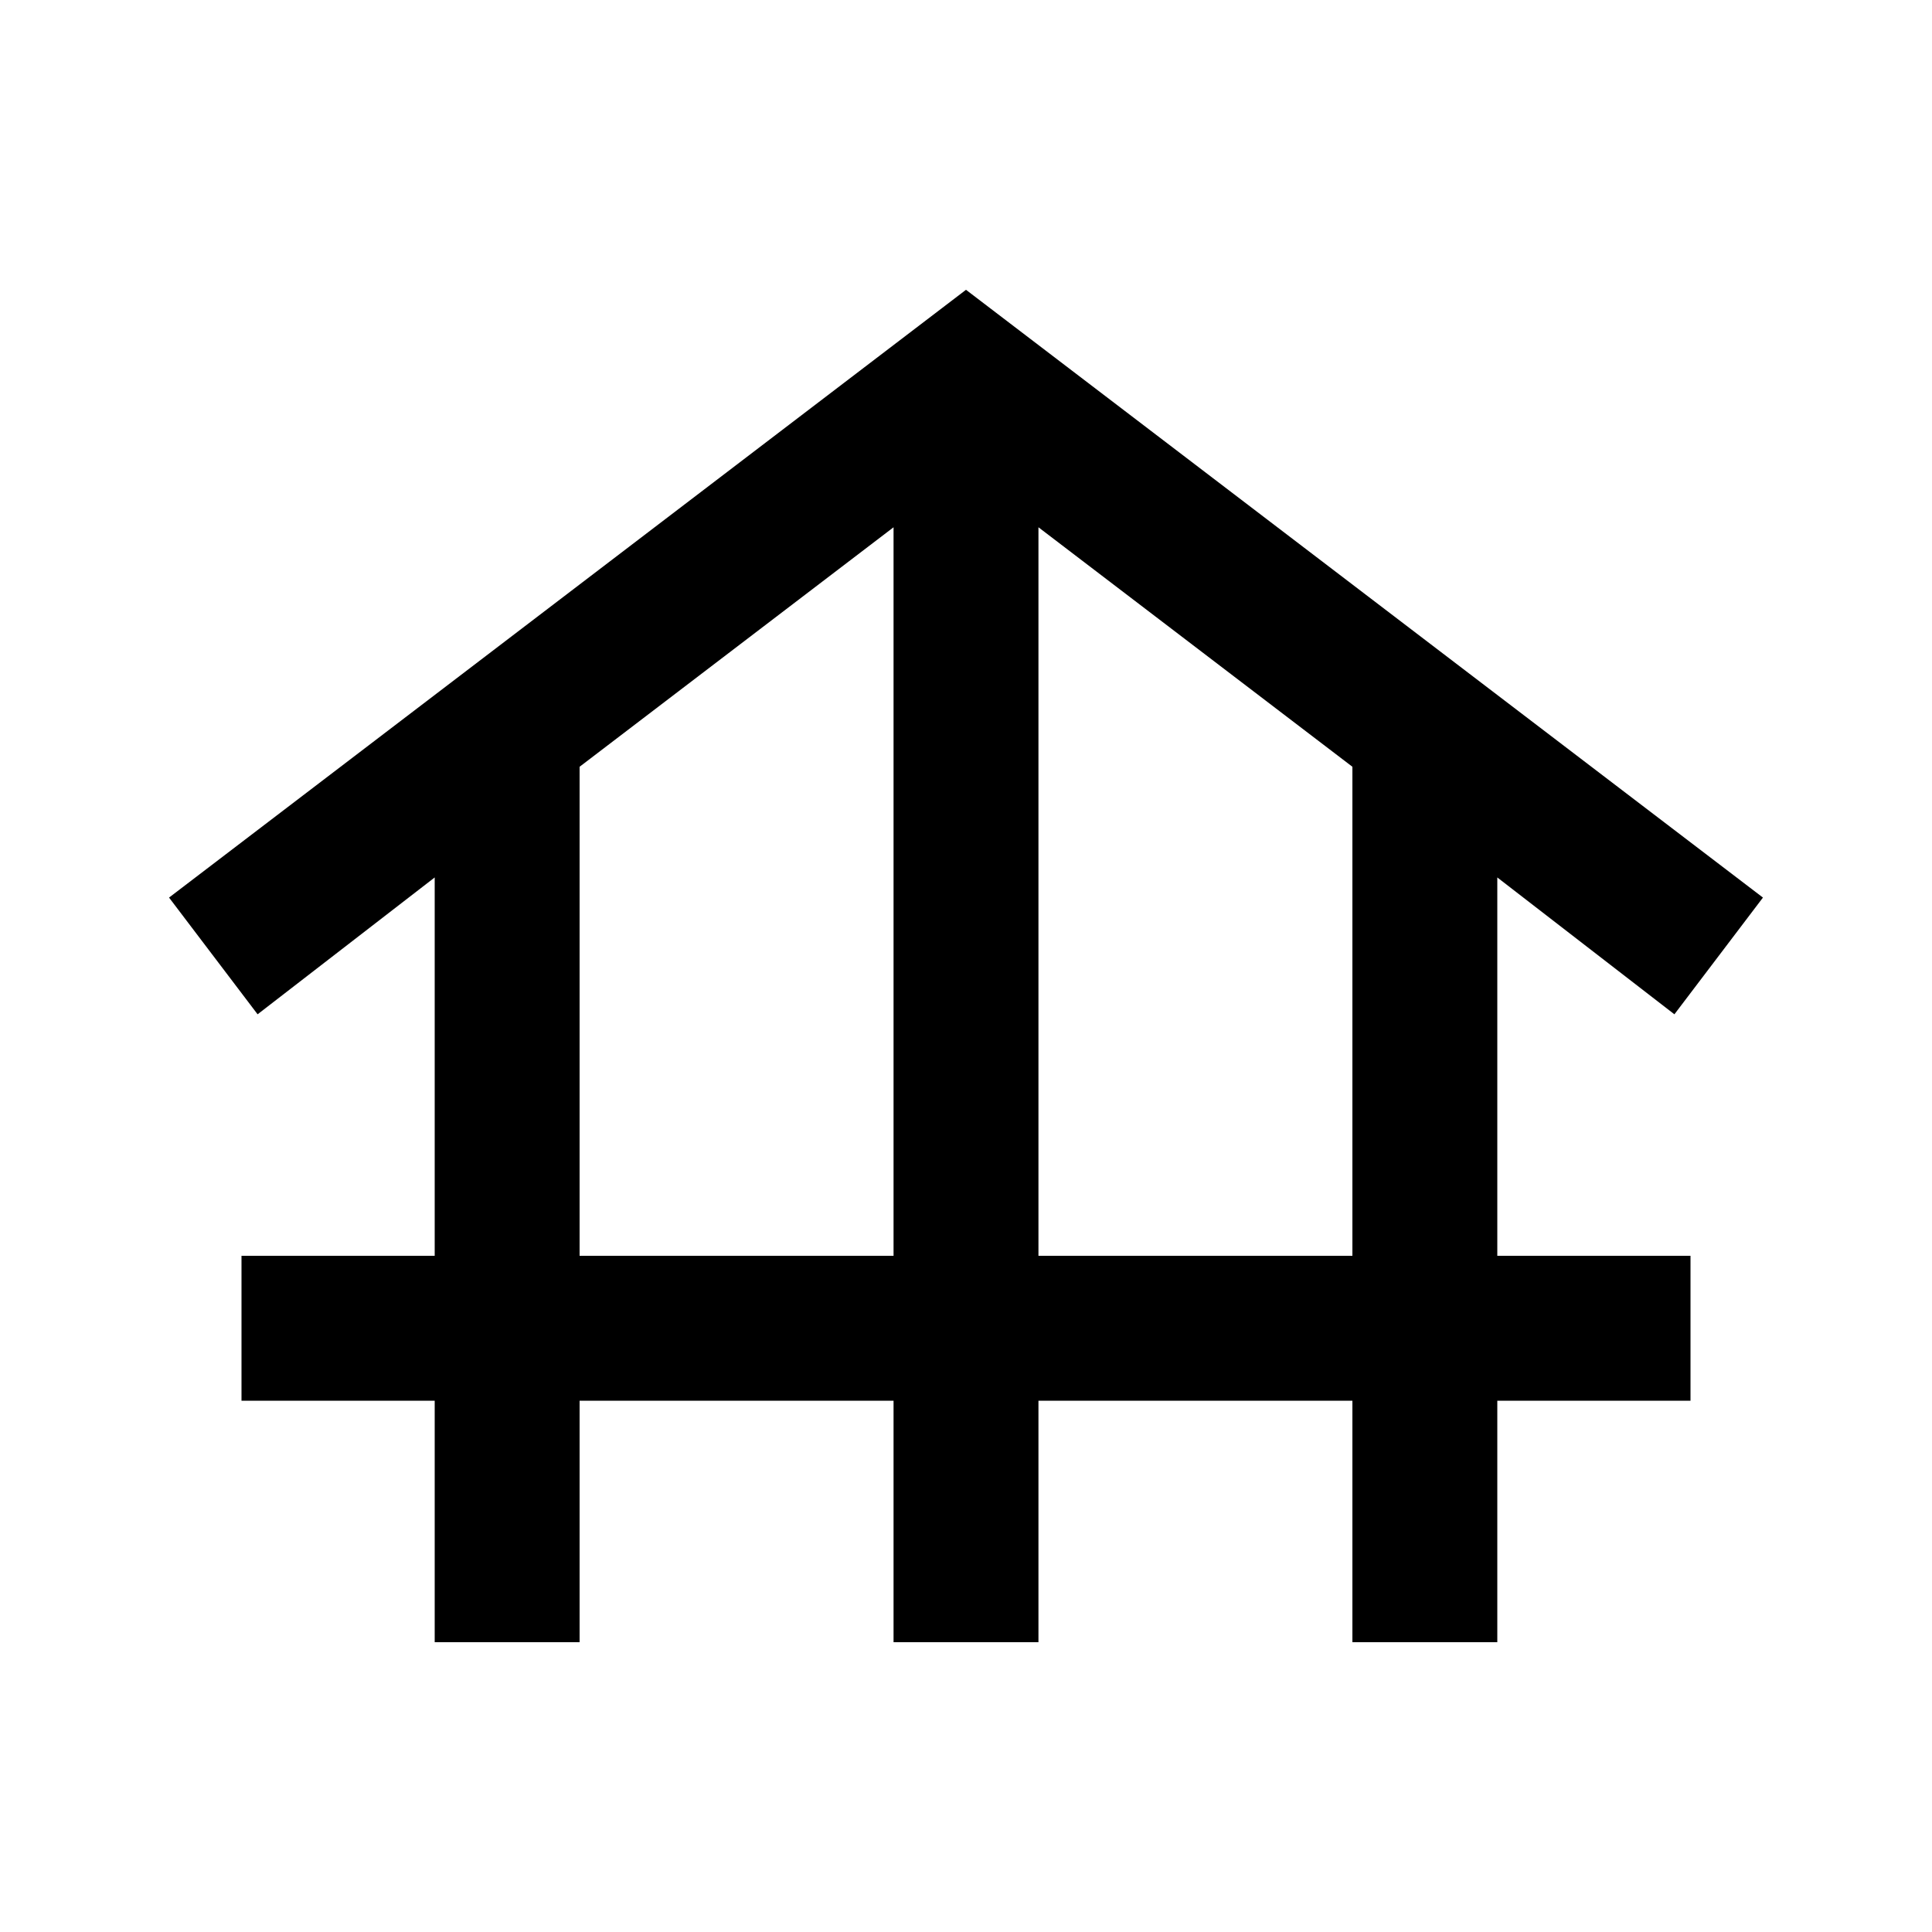 <svg xmlns="http://www.w3.org/2000/svg" height="20" viewBox="0 -960 960 960" width="20"><path d="M216-144v-120h-96v-72h96v-188l-88 68-44-58 396-302 396 302-44 58-88-68v188h96v72h-96v120h-72v-120H516v120h-72v-120H288v120h-72Zm72-192h156v-362L288-579v243Zm228 0h156v-243L516-698v362Z"/></svg>